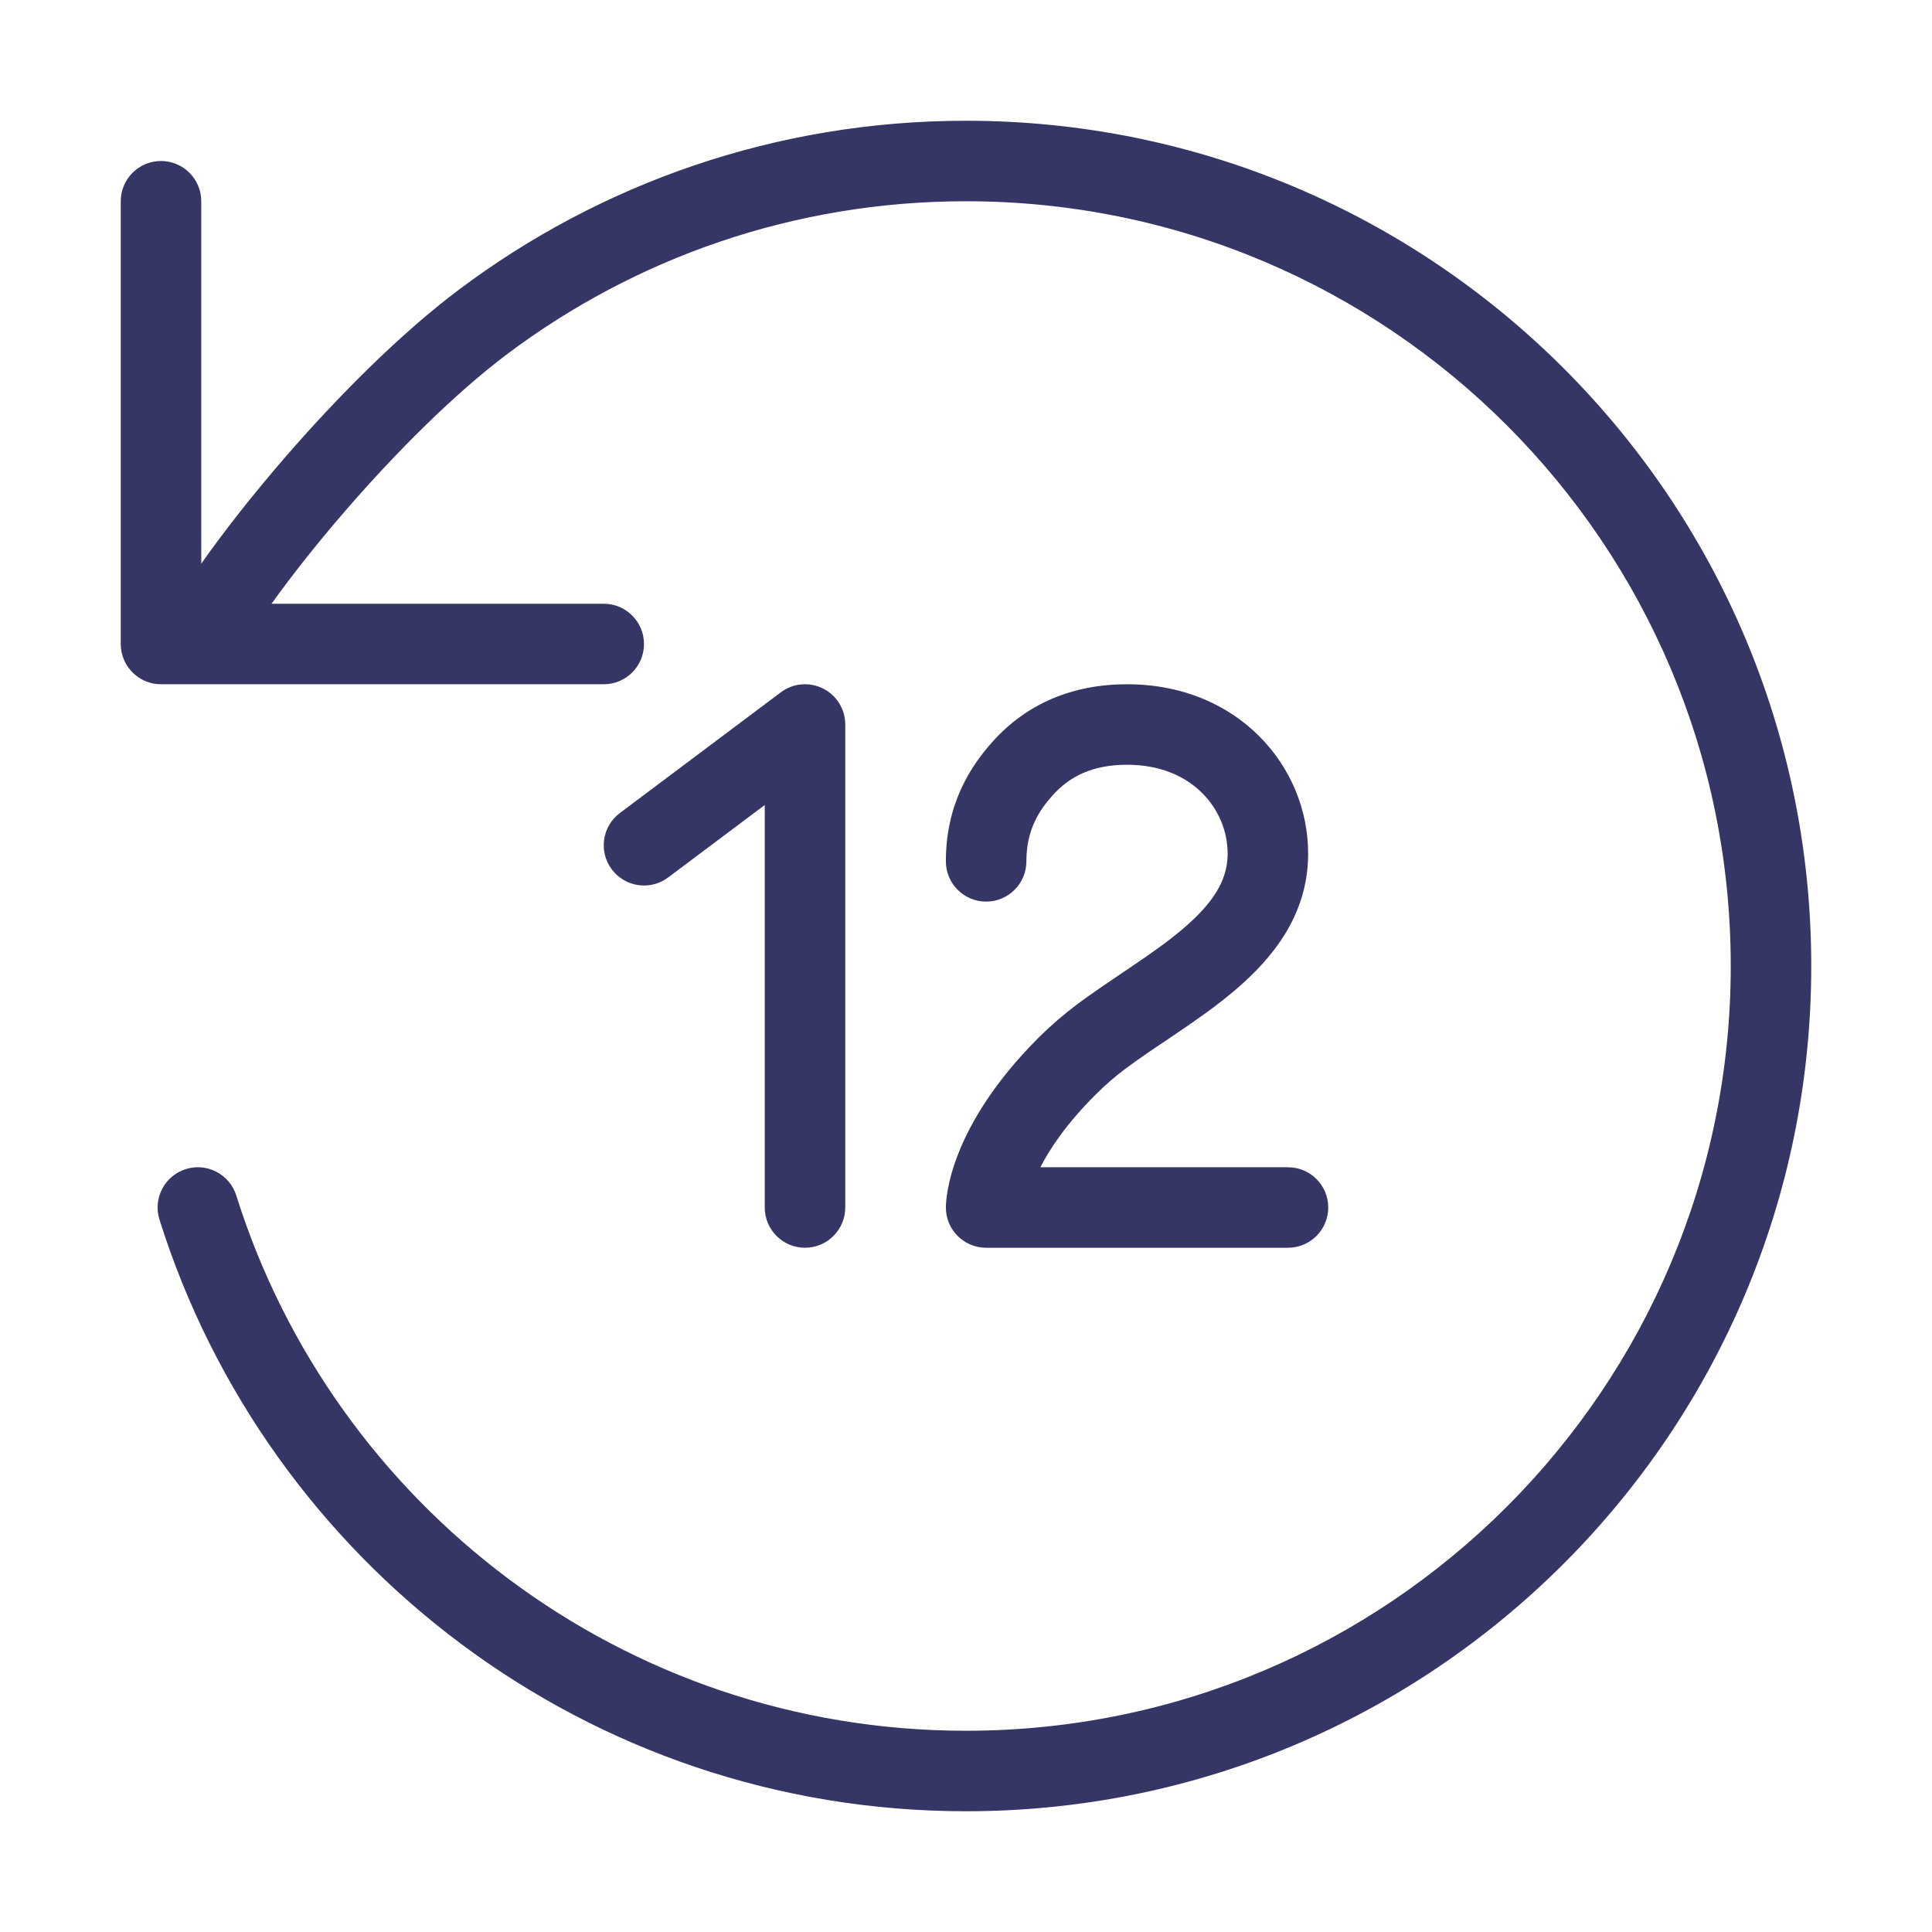 <svg width="24" height="24" viewBox="0 0 24 24" fill="none" xmlns="http://www.w3.org/2000/svg">
<path d="M6.3 4.399C7.888 3.206 9.861 2.5 12 2.5C17.247 2.5 21.5 6.753 21.5 12C21.5 17.247 17.247 21.5 12 21.5C7.747 21.5 4.145 18.705 2.935 14.85C2.852 14.587 2.571 14.44 2.308 14.523C2.045 14.606 1.898 14.886 1.981 15.15C3.319 19.409 7.298 22.5 12 22.5C17.799 22.5 22.5 17.799 22.5 12C22.5 6.201 17.799 1.5 12 1.5C9.637 1.5 7.455 2.281 5.7 3.599C4.974 4.144 4.198 4.923 3.539 5.684C3.149 6.135 2.789 6.591 2.5 7.002V2.5C2.5 2.224 2.276 2 2 2C1.724 2 1.5 2.224 1.5 2.5V8C1.5 8.276 1.724 8.5 2 8.5H2.448C2.454 8.5 2.461 8.5 2.467 8.5H7.5C7.776 8.5 8 8.276 8 8C8 7.724 7.776 7.5 7.5 7.5H3.373C3.626 7.147 3.942 6.746 4.295 6.339C4.929 5.607 5.653 4.885 6.3 4.399Z" fill="#353566"/>
<path d="M10.224 8.553C10.393 8.637 10.5 8.811 10.5 9V15C10.5 15.276 10.276 15.5 10 15.5C9.724 15.5 9.5 15.276 9.5 15V10L8.3 10.9C8.079 11.066 7.766 11.021 7.6 10.8C7.434 10.579 7.479 10.266 7.7 10.1L9.7 8.6C9.852 8.486 10.054 8.468 10.224 8.553Z" fill="#353566"/>
<path d="M13.073 9.883C13.291 9.639 13.58 9.5 14 9.5C14.828 9.5 15.249 10.074 15.25 10.598L15.25 10.62C15.245 10.938 15.07 11.217 14.703 11.531C14.521 11.687 14.31 11.836 14.079 11.992C14.034 12.023 13.987 12.054 13.94 12.086C13.755 12.211 13.559 12.343 13.379 12.477C13.219 12.597 13.057 12.736 12.896 12.896C12.351 13.442 12.062 13.936 11.911 14.314C11.835 14.503 11.795 14.66 11.774 14.778C11.763 14.836 11.757 14.885 11.754 14.922C11.752 14.941 11.751 14.957 11.751 14.97L11.75 14.987L11.75 14.994L11.75 14.997L11.75 14.999L11.75 15C11.75 15 11.755 15 12.25 15H11.75C11.75 15.276 11.974 15.5 12.25 15.5H16C16.276 15.5 16.5 15.276 16.5 15C16.5 14.724 16.276 14.5 16 14.5H12.924C13.045 14.264 13.251 13.956 13.604 13.604C13.73 13.477 13.856 13.369 13.978 13.278C14.136 13.16 14.304 13.046 14.487 12.924C14.537 12.89 14.588 12.855 14.64 12.82C14.875 12.661 15.126 12.486 15.353 12.291C15.805 11.904 16.24 11.376 16.25 10.632L16.25 10.603V10.6C16.25 9.525 15.384 8.5 14 8.5C13.32 8.5 12.75 8.743 12.327 9.217C12.057 9.519 11.75 9.987 11.75 10.7C11.75 10.976 11.974 11.2 12.25 11.2C12.526 11.2 12.75 10.976 12.75 10.7C12.75 10.313 12.905 10.072 13.073 9.883Z" fill="#353566"/>
</svg>
